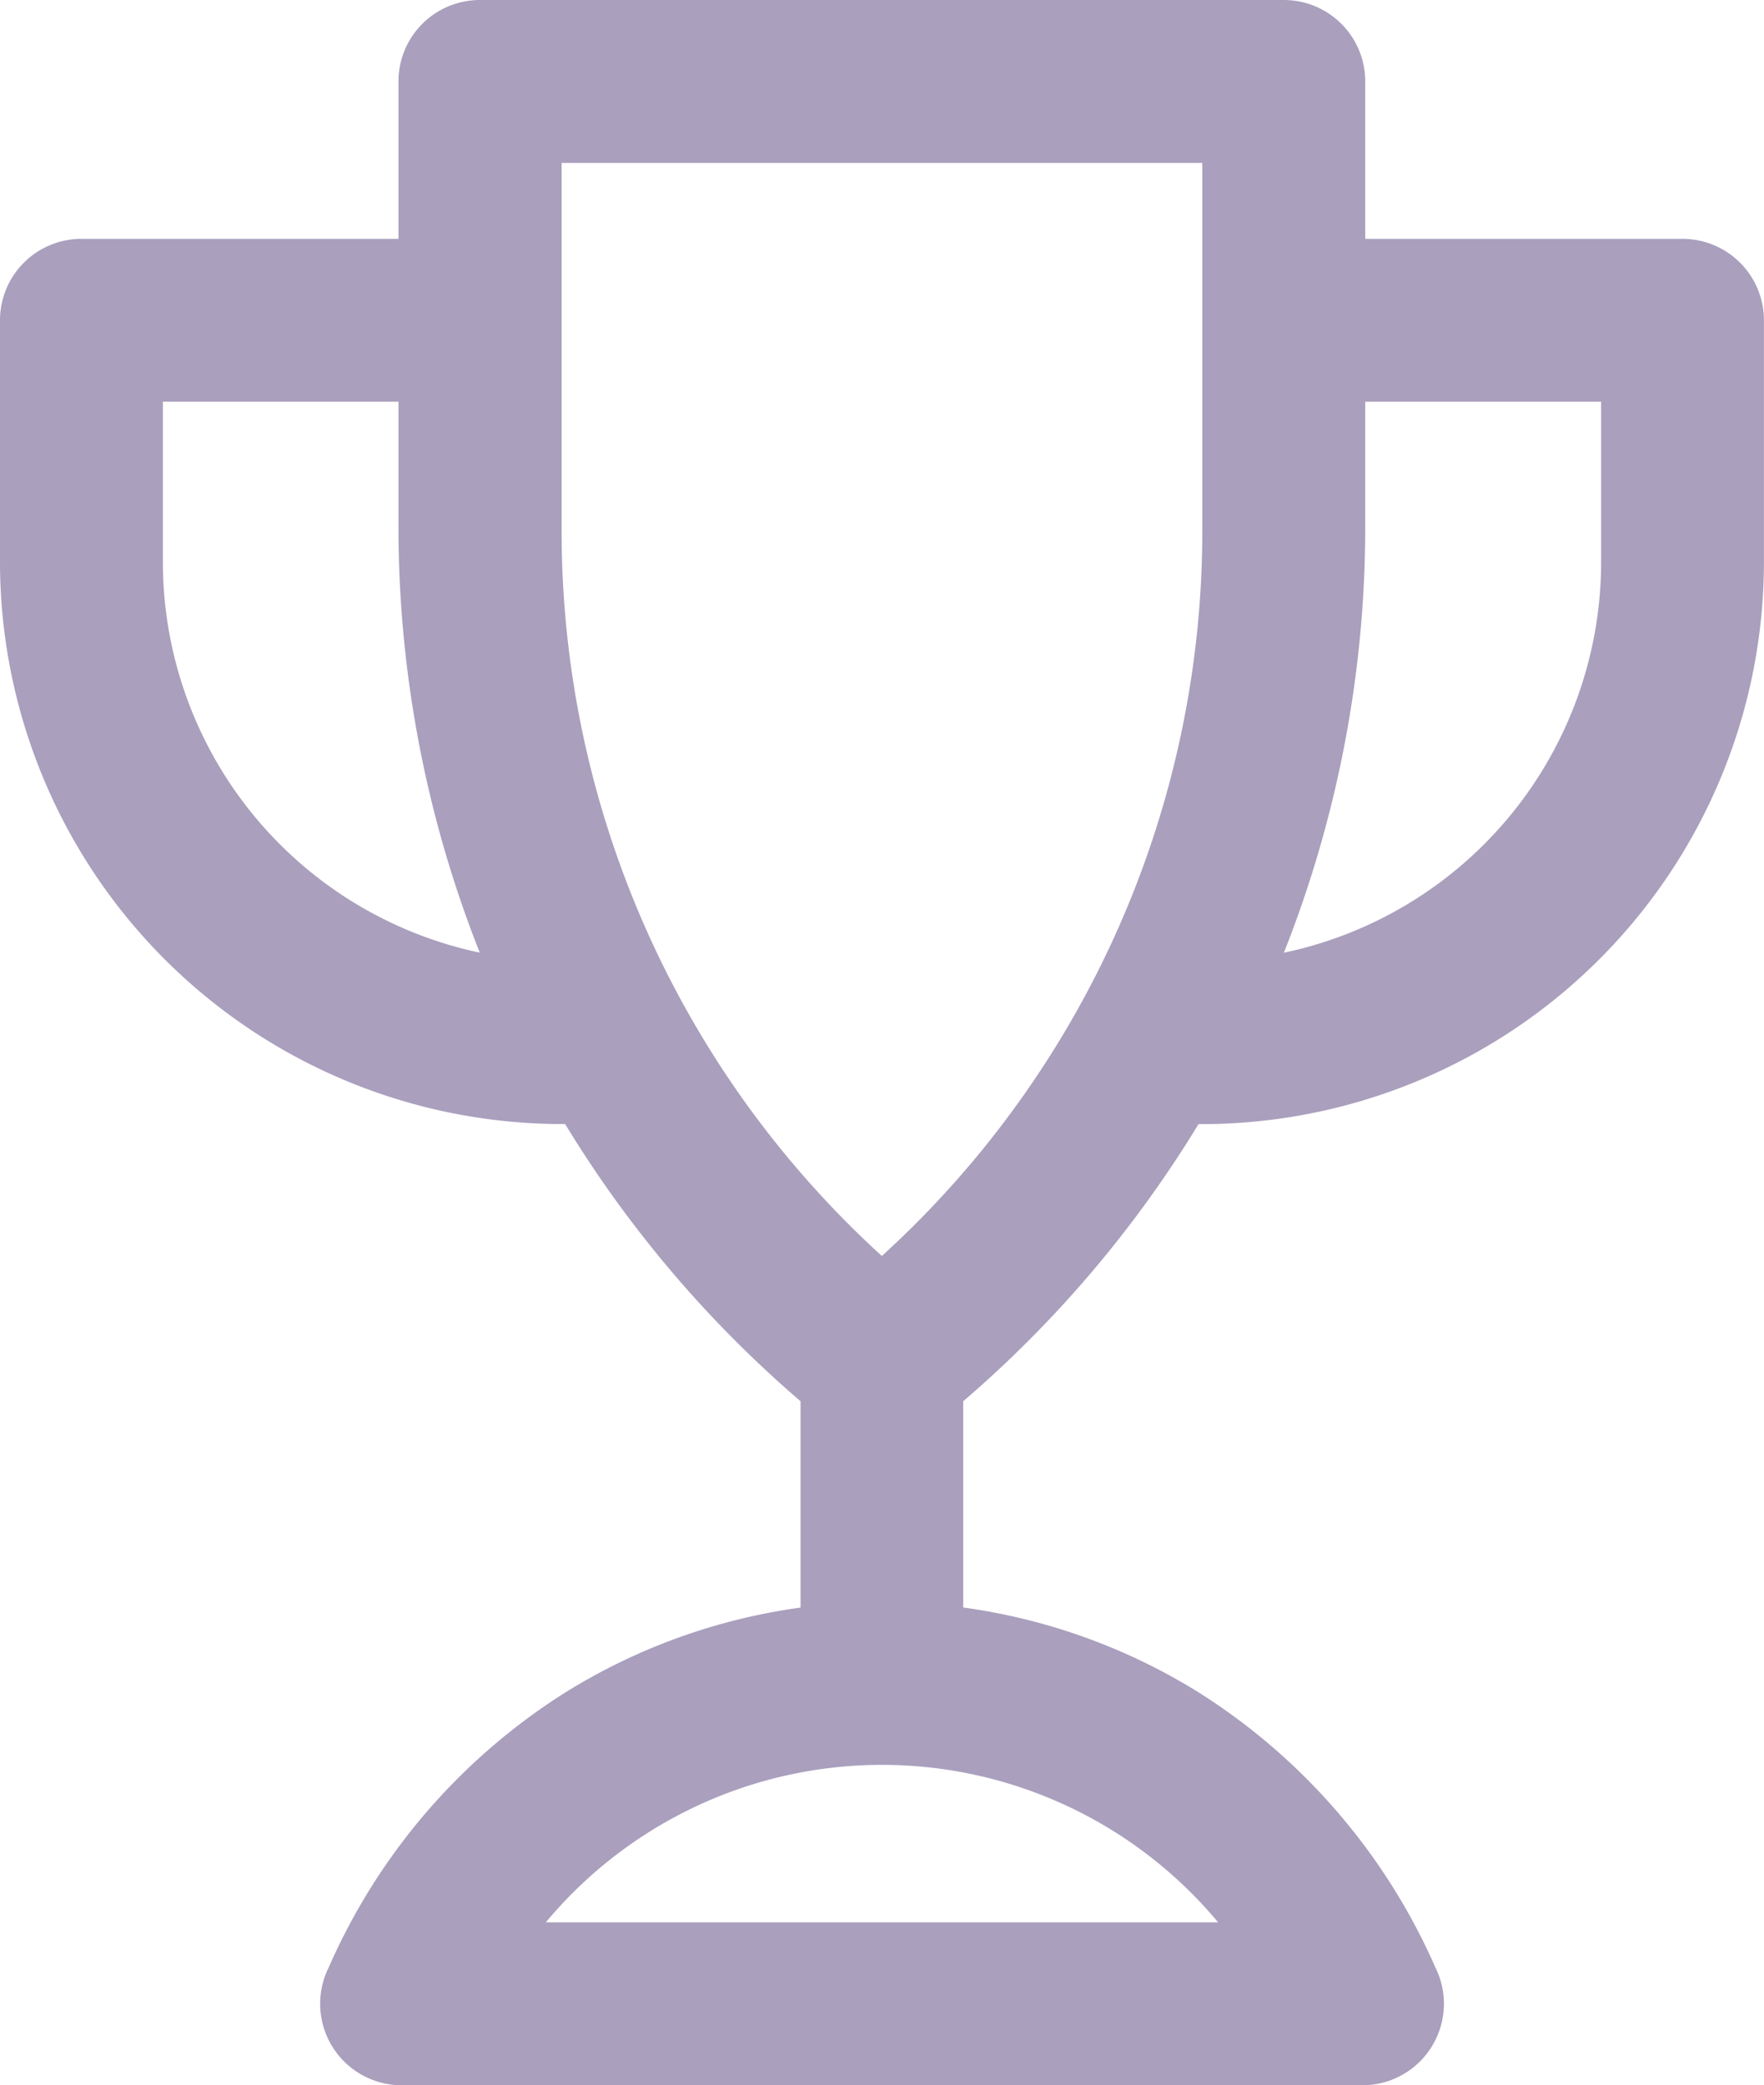 <svg xmlns="http://www.w3.org/2000/svg" width="24.238" height="28.652" viewBox="0 0 24.238 28.652">
  <path id="Path_1384" data-name="Path 1384" d="M23.119,3.282h-4.36V1.119A1.119,1.119,0,0,0,17.64,0H6.594A1.119,1.119,0,0,0,5.475,1.119V3.282H1.119A1.119,1.119,0,0,0,0,4.4V7.727a7.727,7.727,0,0,0,7.718,7.718h.047A15.908,15.908,0,0,0,11,19.254v2.835a8.239,8.239,0,0,0-3.212,1.154,8.493,8.493,0,0,0-3.271,3.79,1.12,1.12,0,0,0,1,1.62H18.722a1.12,1.12,0,0,0,1-1.62,8.513,8.513,0,0,0-3.271-3.79,8.24,8.24,0,0,0-3.216-1.155V19.254a15.914,15.914,0,0,0,3.233-3.808h.051a7.727,7.727,0,0,0,7.718-7.718V4.4A1.119,1.119,0,0,0,23.119,3.282ZM2.238,7.727V5.52H5.475V7.263A15.888,15.888,0,0,0,6.592,13.09,5.489,5.489,0,0,1,2.238,7.727Zm14.5,18.687H7.5a6.011,6.011,0,0,1,9.237,0Zm-4.621-9.156a13.468,13.468,0,0,1-4.4-9.995V2.238H16.52V7.263A13.47,13.47,0,0,1,12.117,17.258ZM22,7.727a5.489,5.489,0,0,1-4.359,5.364,15.891,15.891,0,0,0,1.118-5.828V5.52H22Zm0,0" transform="translate(0)" fill="#aa9fbd"/>
</svg>
